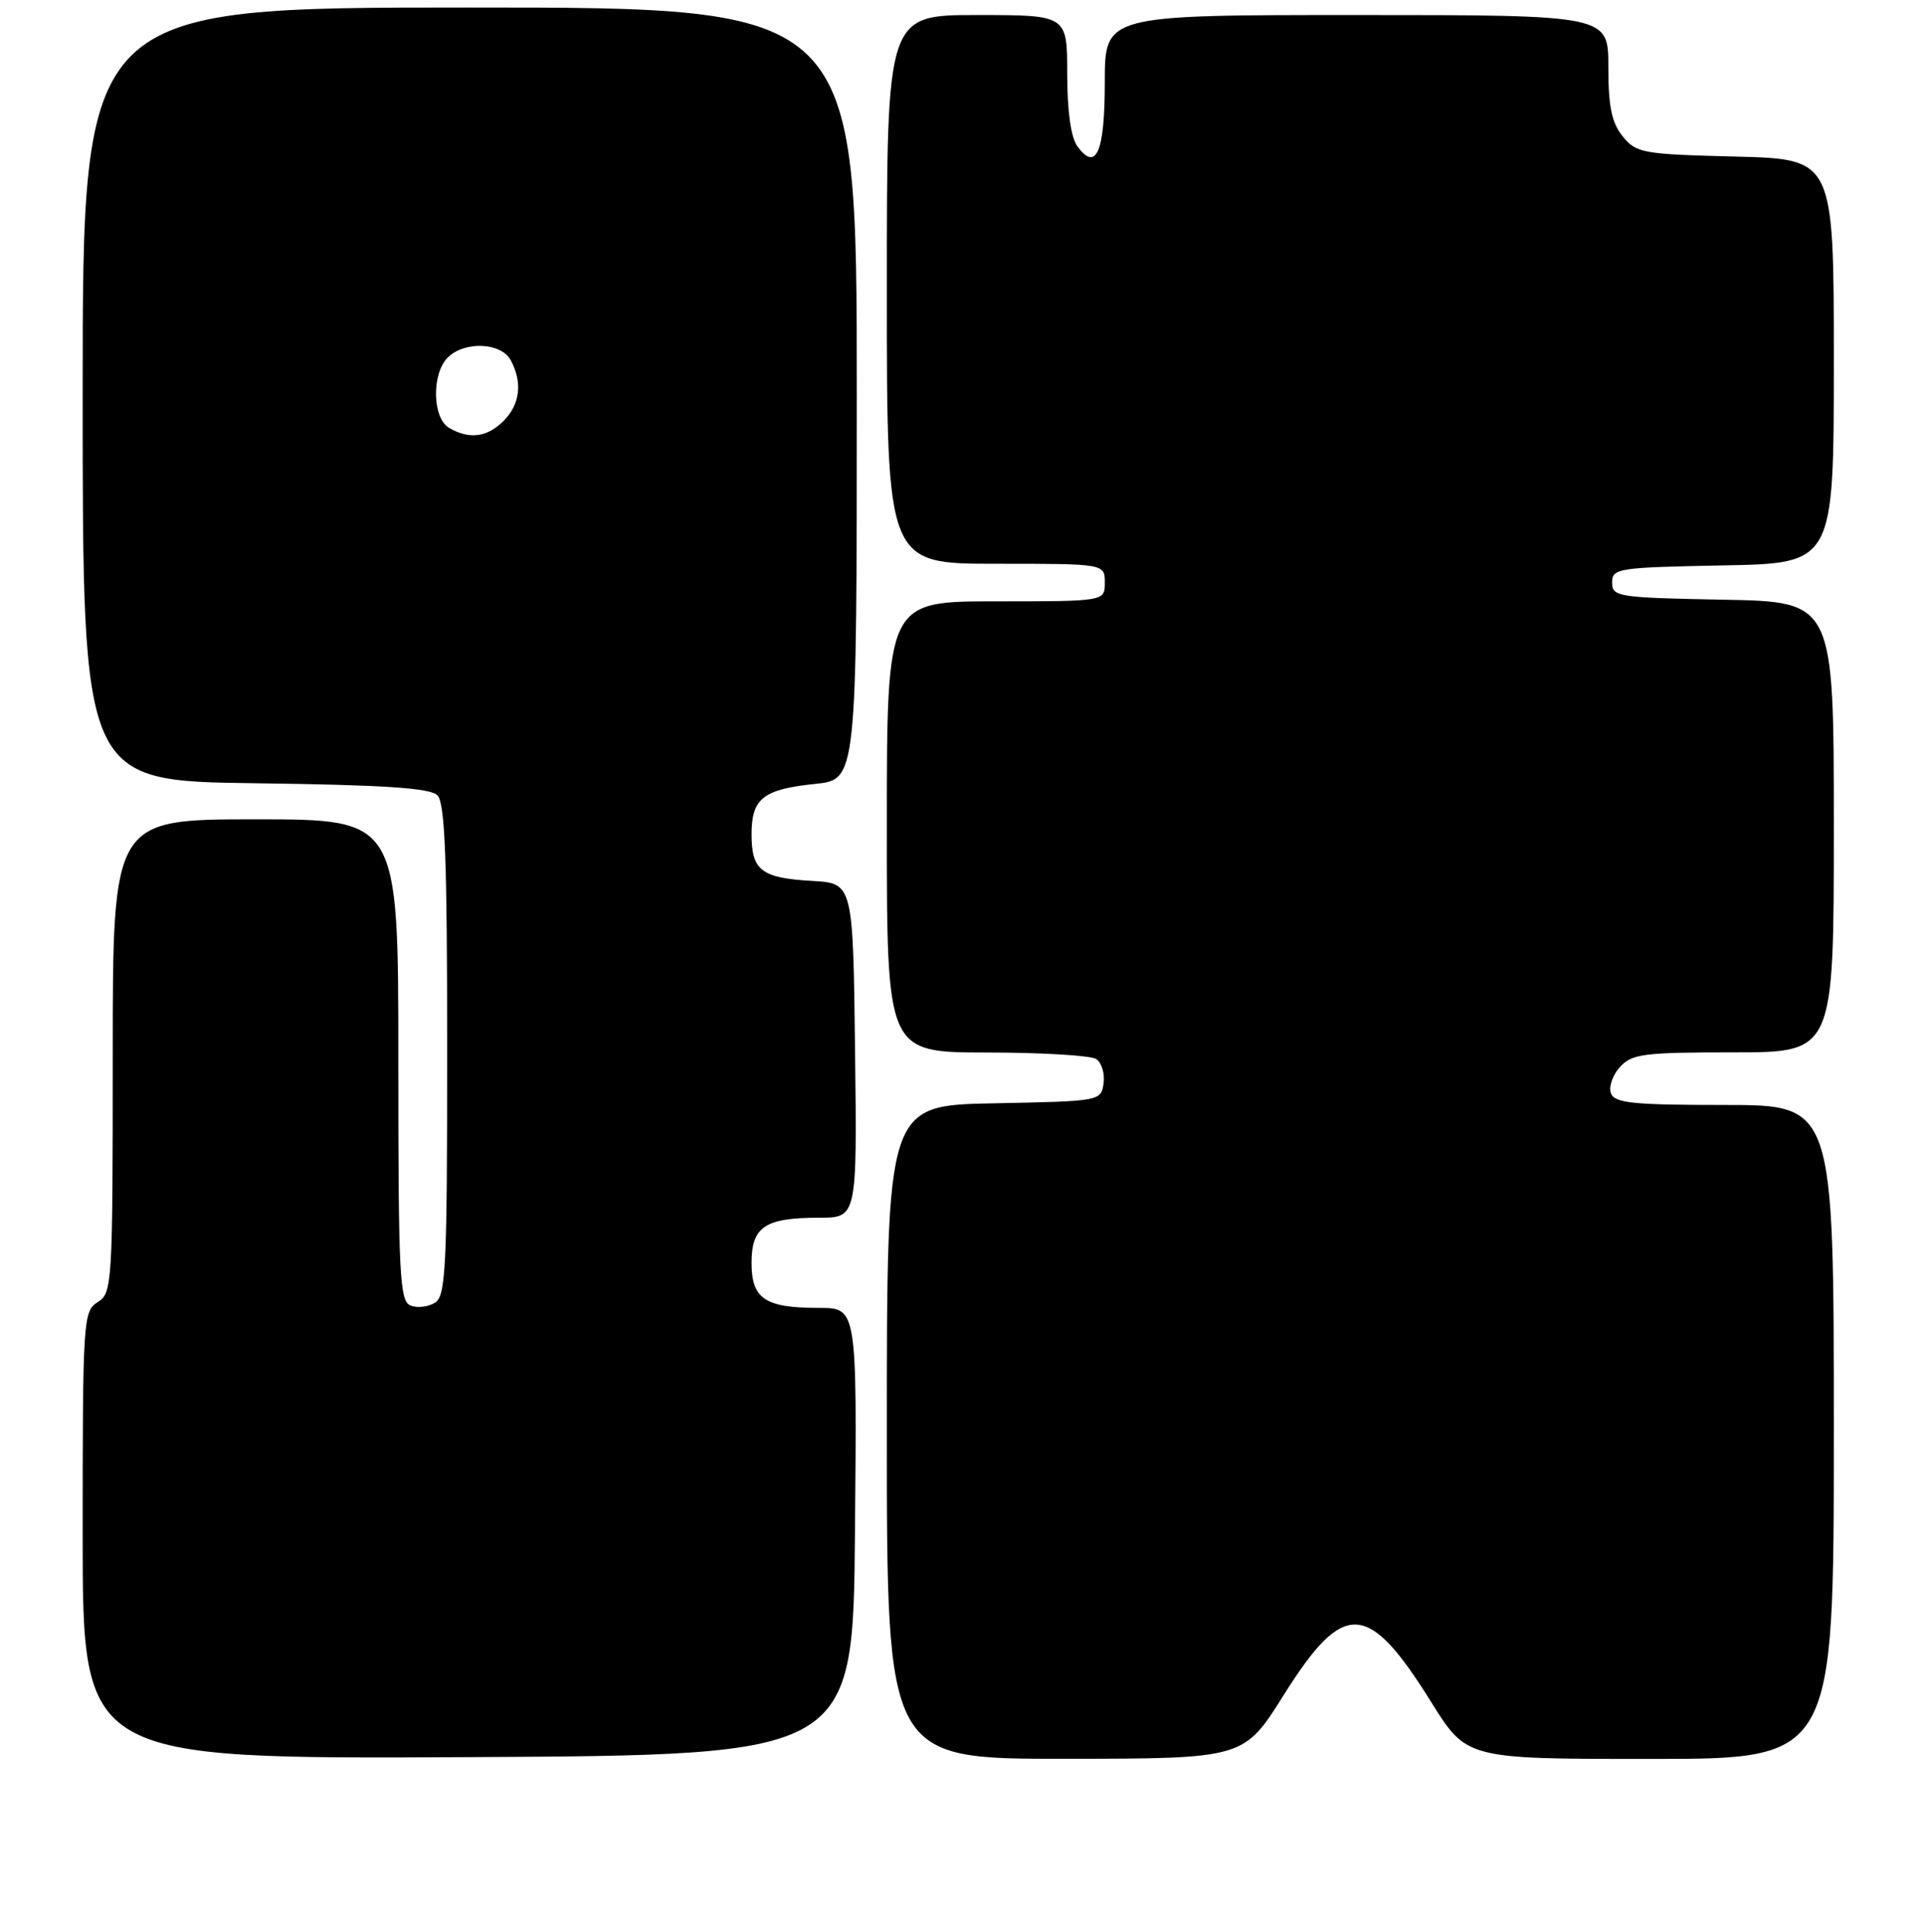 <?xml version="1.0" encoding="UTF-8" standalone="no"?>
<!DOCTYPE svg PUBLIC "-//W3C//DTD SVG 1.1//EN" "http://www.w3.org/Graphics/SVG/1.1/DTD/svg11.dtd" >
<svg xmlns="http://www.w3.org/2000/svg" xmlns:xlink="http://www.w3.org/1999/xlink" version="1.1" viewBox="0 0 256 257">
 <g >
 <path fill="currentColor"
d=" M 113.76 203.75 C 114.03 174.00 114.03 174.00 108.95 174.00 C 101.79 174.00 100.00 172.80 100.00 168.00 C 100.00 163.20 101.79 162.00 108.95 162.00 C 114.04 162.00 114.04 162.00 113.77 139.75 C 113.50 117.50 113.50 117.50 108.03 117.19 C 101.31 116.81 100.00 115.80 100.00 111.00 C 100.00 106.22 101.53 105.01 108.43 104.29 C 114.00 103.72 114.00 103.72 114.00 52.36 C 114.00 1.00 114.00 1.00 62.50 1.00 C 11.00 1.00 11.00 1.00 11.00 52.45 C 11.00 103.90 11.00 103.90 33.95 104.20 C 51.11 104.42 57.23 104.83 58.20 105.80 C 59.21 106.81 59.50 114.31 59.50 139.69 C 59.50 168.60 59.32 172.40 57.89 173.30 C 57.00 173.86 55.54 174.04 54.64 173.69 C 53.17 173.13 53.00 169.76 53.00 141.03 C 53.00 109.00 53.00 109.00 34.00 109.00 C 15.00 109.00 15.00 109.00 15.00 140.49 C 15.00 170.90 14.93 172.03 13.00 173.23 C 11.07 174.44 11.00 175.56 11.00 204.25 C 11.00 234.02 11.00 234.02 62.25 233.76 C 113.50 233.50 113.50 233.50 113.76 203.75 Z  M 170.82 225.48 C 178.80 212.78 182.01 212.93 190.42 226.42 C 195.14 234.00 195.14 234.00 219.57 234.00 C 244.00 234.00 244.00 234.00 244.00 190.50 C 244.00 147.00 244.00 147.00 229.47 147.00 C 217.32 147.00 214.84 146.75 214.35 145.46 C 214.02 144.62 214.56 143.04 215.53 141.96 C 217.13 140.20 218.66 140.00 230.65 140.00 C 244.00 140.00 244.00 140.00 244.00 110.03 C 244.00 80.05 244.00 80.05 229.25 79.78 C 215.26 79.51 214.50 79.40 214.50 77.50 C 214.50 75.60 215.26 75.49 229.25 75.22 C 244.00 74.95 244.00 74.95 244.00 48.05 C 244.00 21.16 244.00 21.16 230.91 20.83 C 218.55 20.52 217.71 20.37 215.91 18.14 C 214.44 16.33 214.00 14.18 214.00 8.89 C 214.00 2.00 214.00 2.00 180.50 2.00 C 147.00 2.00 147.00 2.00 147.00 10.94 C 147.00 20.25 145.86 22.90 143.35 19.46 C 142.49 18.29 142.00 14.78 142.00 9.81 C 142.00 2.00 142.00 2.00 130.00 2.00 C 118.00 2.00 118.00 2.00 118.00 38.50 C 118.00 75.00 118.00 75.00 132.50 75.00 C 147.00 75.00 147.00 75.00 147.00 77.50 C 147.00 80.00 147.00 80.00 132.50 80.00 C 118.00 80.00 118.00 80.00 118.00 110.00 C 118.00 140.00 118.00 140.00 131.25 140.02 C 138.54 140.02 145.10 140.41 145.84 140.88 C 146.57 141.34 147.02 142.80 146.84 144.11 C 146.50 146.49 146.42 146.50 132.25 146.78 C 118.00 147.05 118.00 147.05 118.00 190.53 C 118.00 234.00 118.00 234.00 141.75 233.98 C 165.50 233.96 165.50 233.96 170.82 225.48 Z  M 59.75 56.92 C 57.52 55.62 57.41 49.73 59.57 47.57 C 61.80 45.34 66.69 45.55 67.96 47.93 C 69.55 50.90 69.20 53.80 67.00 56.00 C 64.81 58.19 62.45 58.49 59.75 56.92 Z "/>
</g>
</svg>